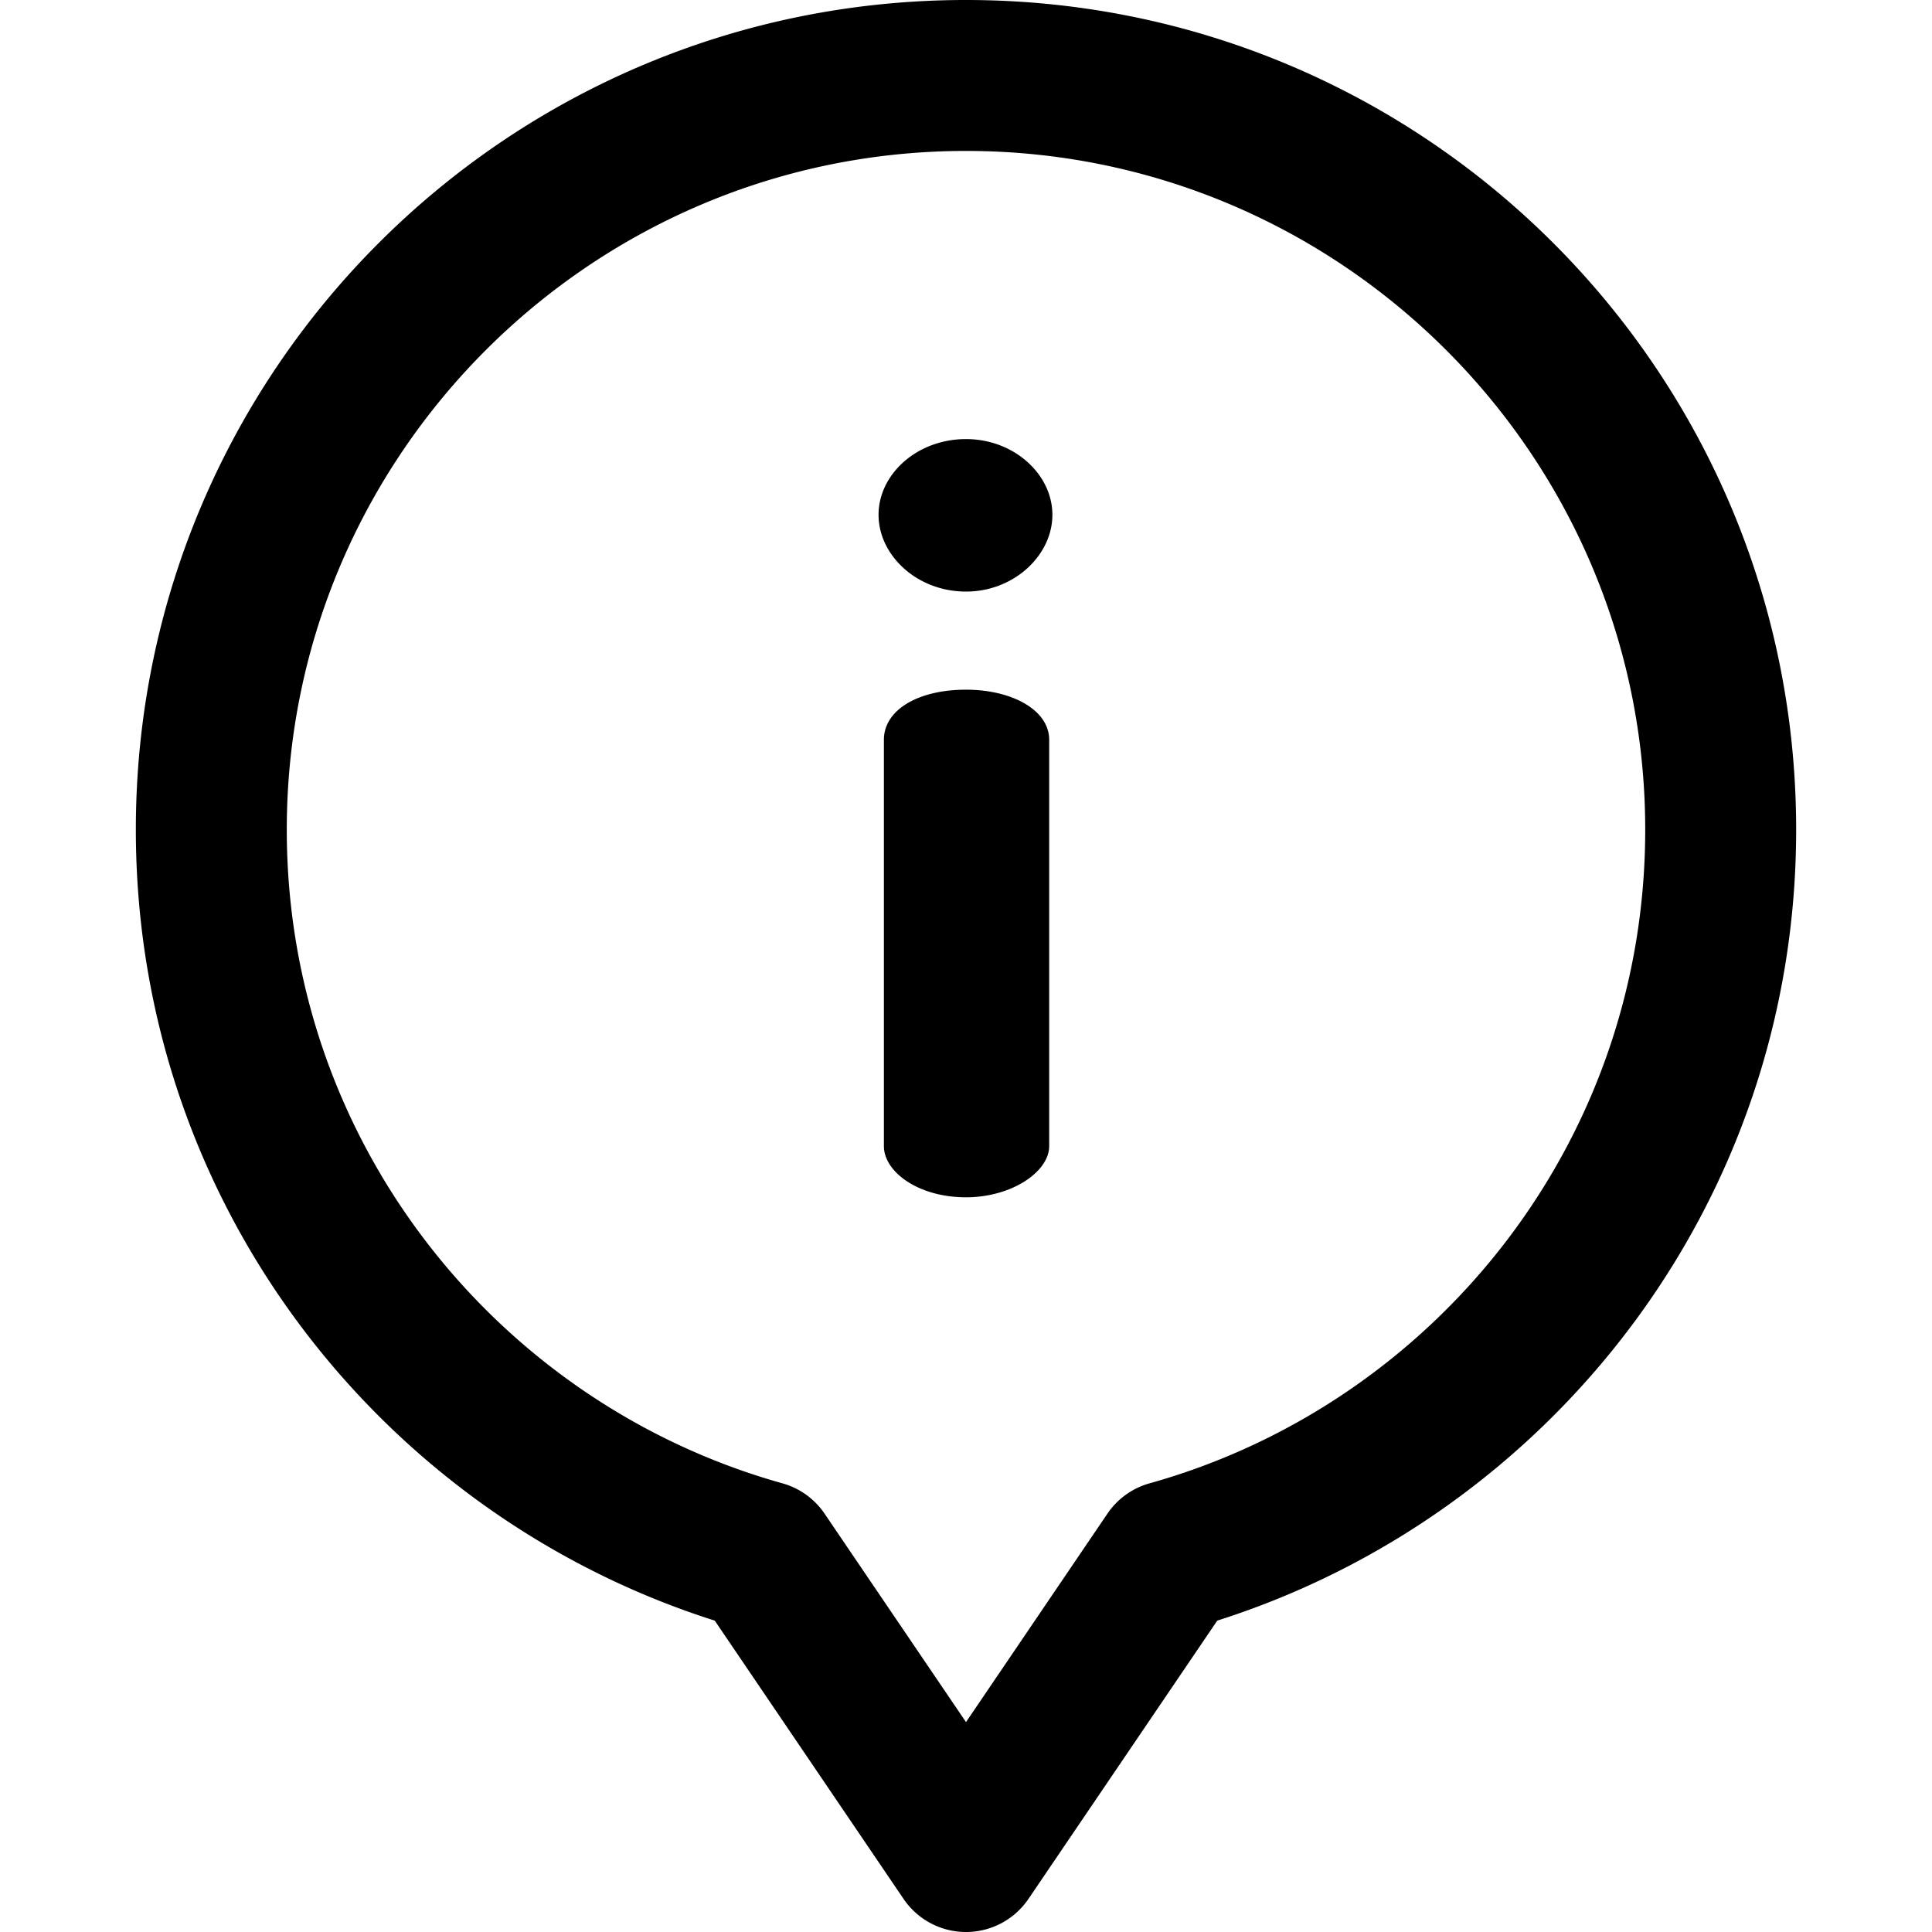<svg xmlns="http://www.w3.org/2000/svg" viewBox="0 0 512 512"><path d="M256.002 182.774c-12.718 0-21.761 5.37-21.761 13.283V303.73c0 6.782 9.044 13.565 21.761 13.565 12.152 0 22.043-6.783 22.043-13.565V196.057c0-7.913-9.891-13.283-22.043-13.283zm0-66.413c-13 0-23.174 9.326-23.174 20.065s10.174 20.348 23.174 20.348c12.718 0 22.892-9.609 22.892-20.348 0-10.738-10.175-20.065-22.892-20.065zM256 0C134.398 0 36 98.348 36 219.873c0 99.231 65.333 181.626 153.417 209.609l50.032 73.747a20 20 0 0033.102 0l50.032-73.747C410.706 401.486 476 319.061 476 219.873 476 98.271 377.523 0 256 0zm48.645 393.099a20.003 20.003 0 00-11.165 8.033L256 456.376l-37.479-55.243a20.004 20.004 0 00-11.166-8.033C132.377 372.135 76 303.181 76 219.873 76 120.69 156.748 40 256 40s180 80.69 180 179.873c0 83.391-56.46 152.285-131.355 173.226z"/></svg>